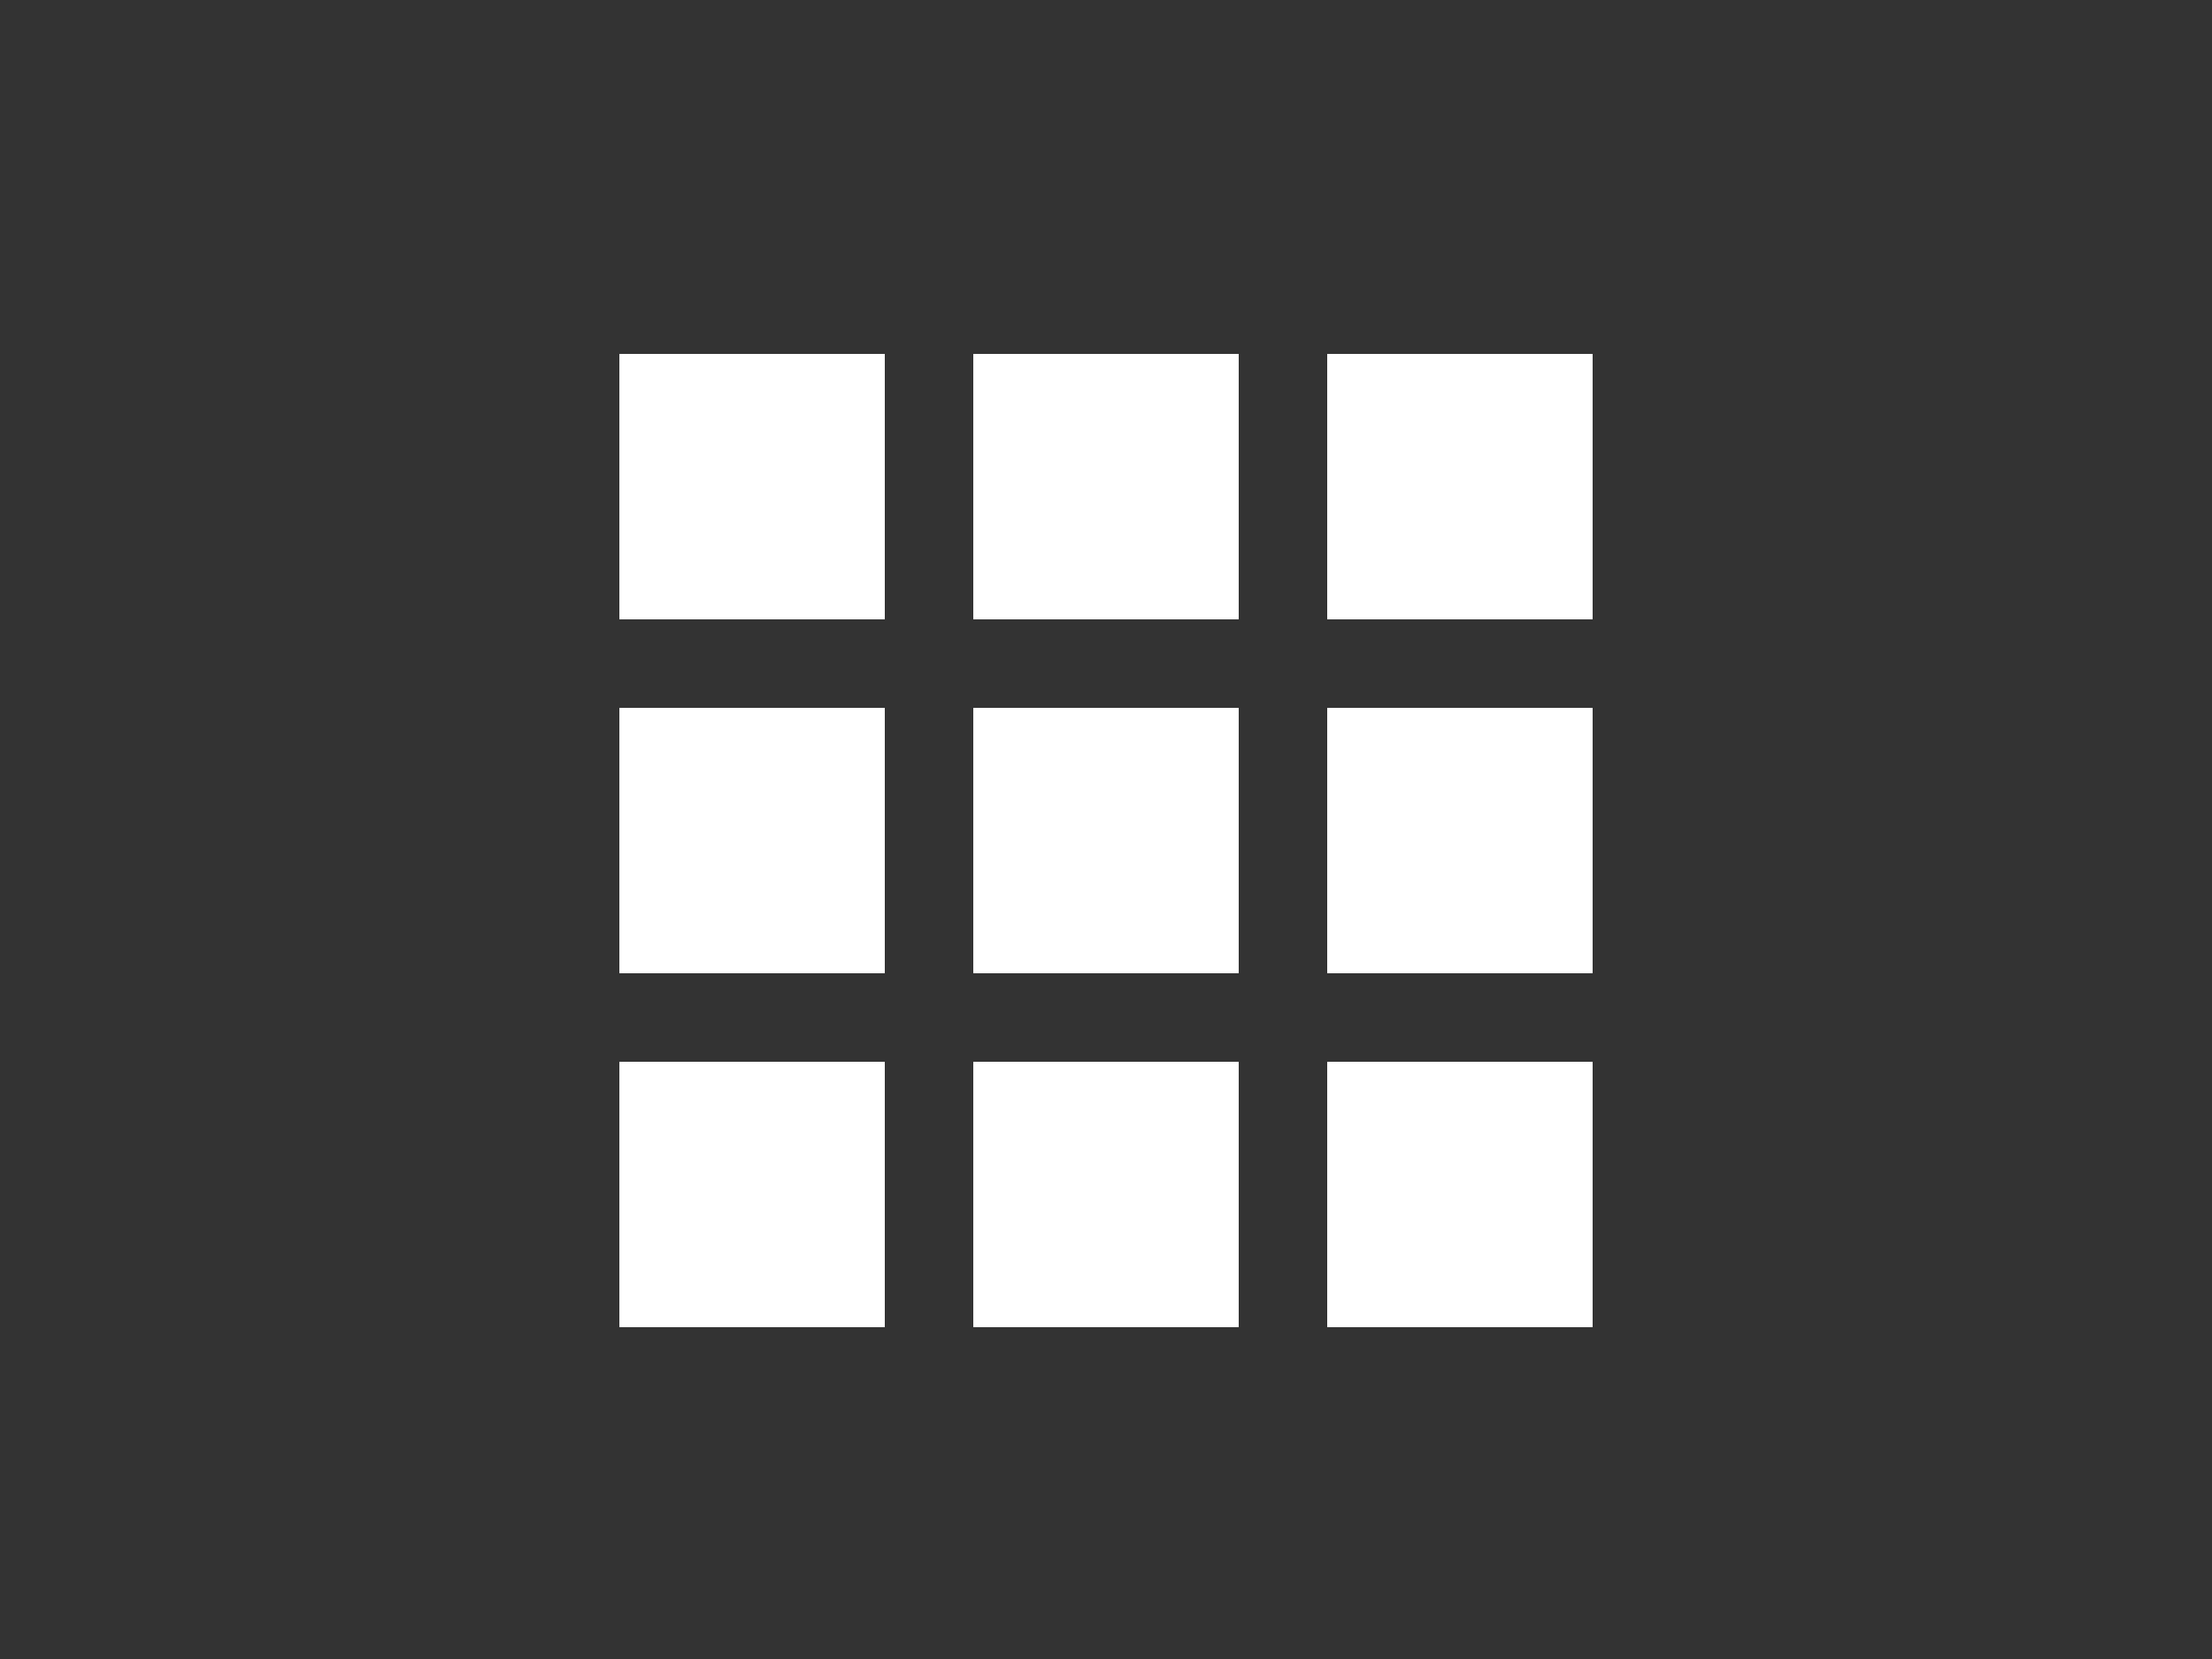 <svg width="100" xmlns="http://www.w3.org/2000/svg" height="75" fill="none"><rect width="100%" height="100%" fill="#333333" stroke="none"/><defs><clipPath id="a" class="frame-clip frame-clip-def"><rect rx="0" ry="0" width="100" height="75"/></clipPath></defs><g clip-path="url(#a)"><g class="fills"><rect width="100" height="75" class="frame-background" style="fill: rgb(177, 178, 181); fill-opacity: 0;" ry="0" rx="0" fill="none"/></g><g class="frame-children"><rect rx="0" ry="0" x="28" y="16" width="12" height="12" style="fill: rgb(255, 255, 255); fill-opacity: 1;" class="fills"/><rect rx="0" ry="0" x="44" y="16" width="12" height="12" style="fill: rgb(255, 255, 255); fill-opacity: 1;" class="fills"/><rect rx="0" ry="0" x="60" y="16" width="12" height="12" style="fill: rgb(255, 255, 255); fill-opacity: 1;" class="fills"/><rect rx="0" ry="0" x="28" y="32" width="12" height="12" style="fill: rgb(255, 255, 255); fill-opacity: 1;" class="fills"/><rect rx="0" ry="0" x="44" y="32" width="12" height="12" style="fill: rgb(255, 255, 255); fill-opacity: 1;" class="fills"/><rect rx="0" ry="0" x="60" y="32" width="12" height="12" style="fill: rgb(255, 255, 255); fill-opacity: 1;" class="fills"/><rect rx="0" ry="0" x="28" y="48" width="12" height="12" style="fill: rgb(255, 255, 255); fill-opacity: 1;" class="fills"/><rect rx="0" ry="0" x="44" y="48" width="12" height="12" style="fill: rgb(255, 255, 255); fill-opacity: 1;" class="fills"/><rect rx="0" ry="0" x="60" y="48" width="12" height="12" style="fill: rgb(255, 255, 255); fill-opacity: 1;" class="fills"/></g></g></svg>